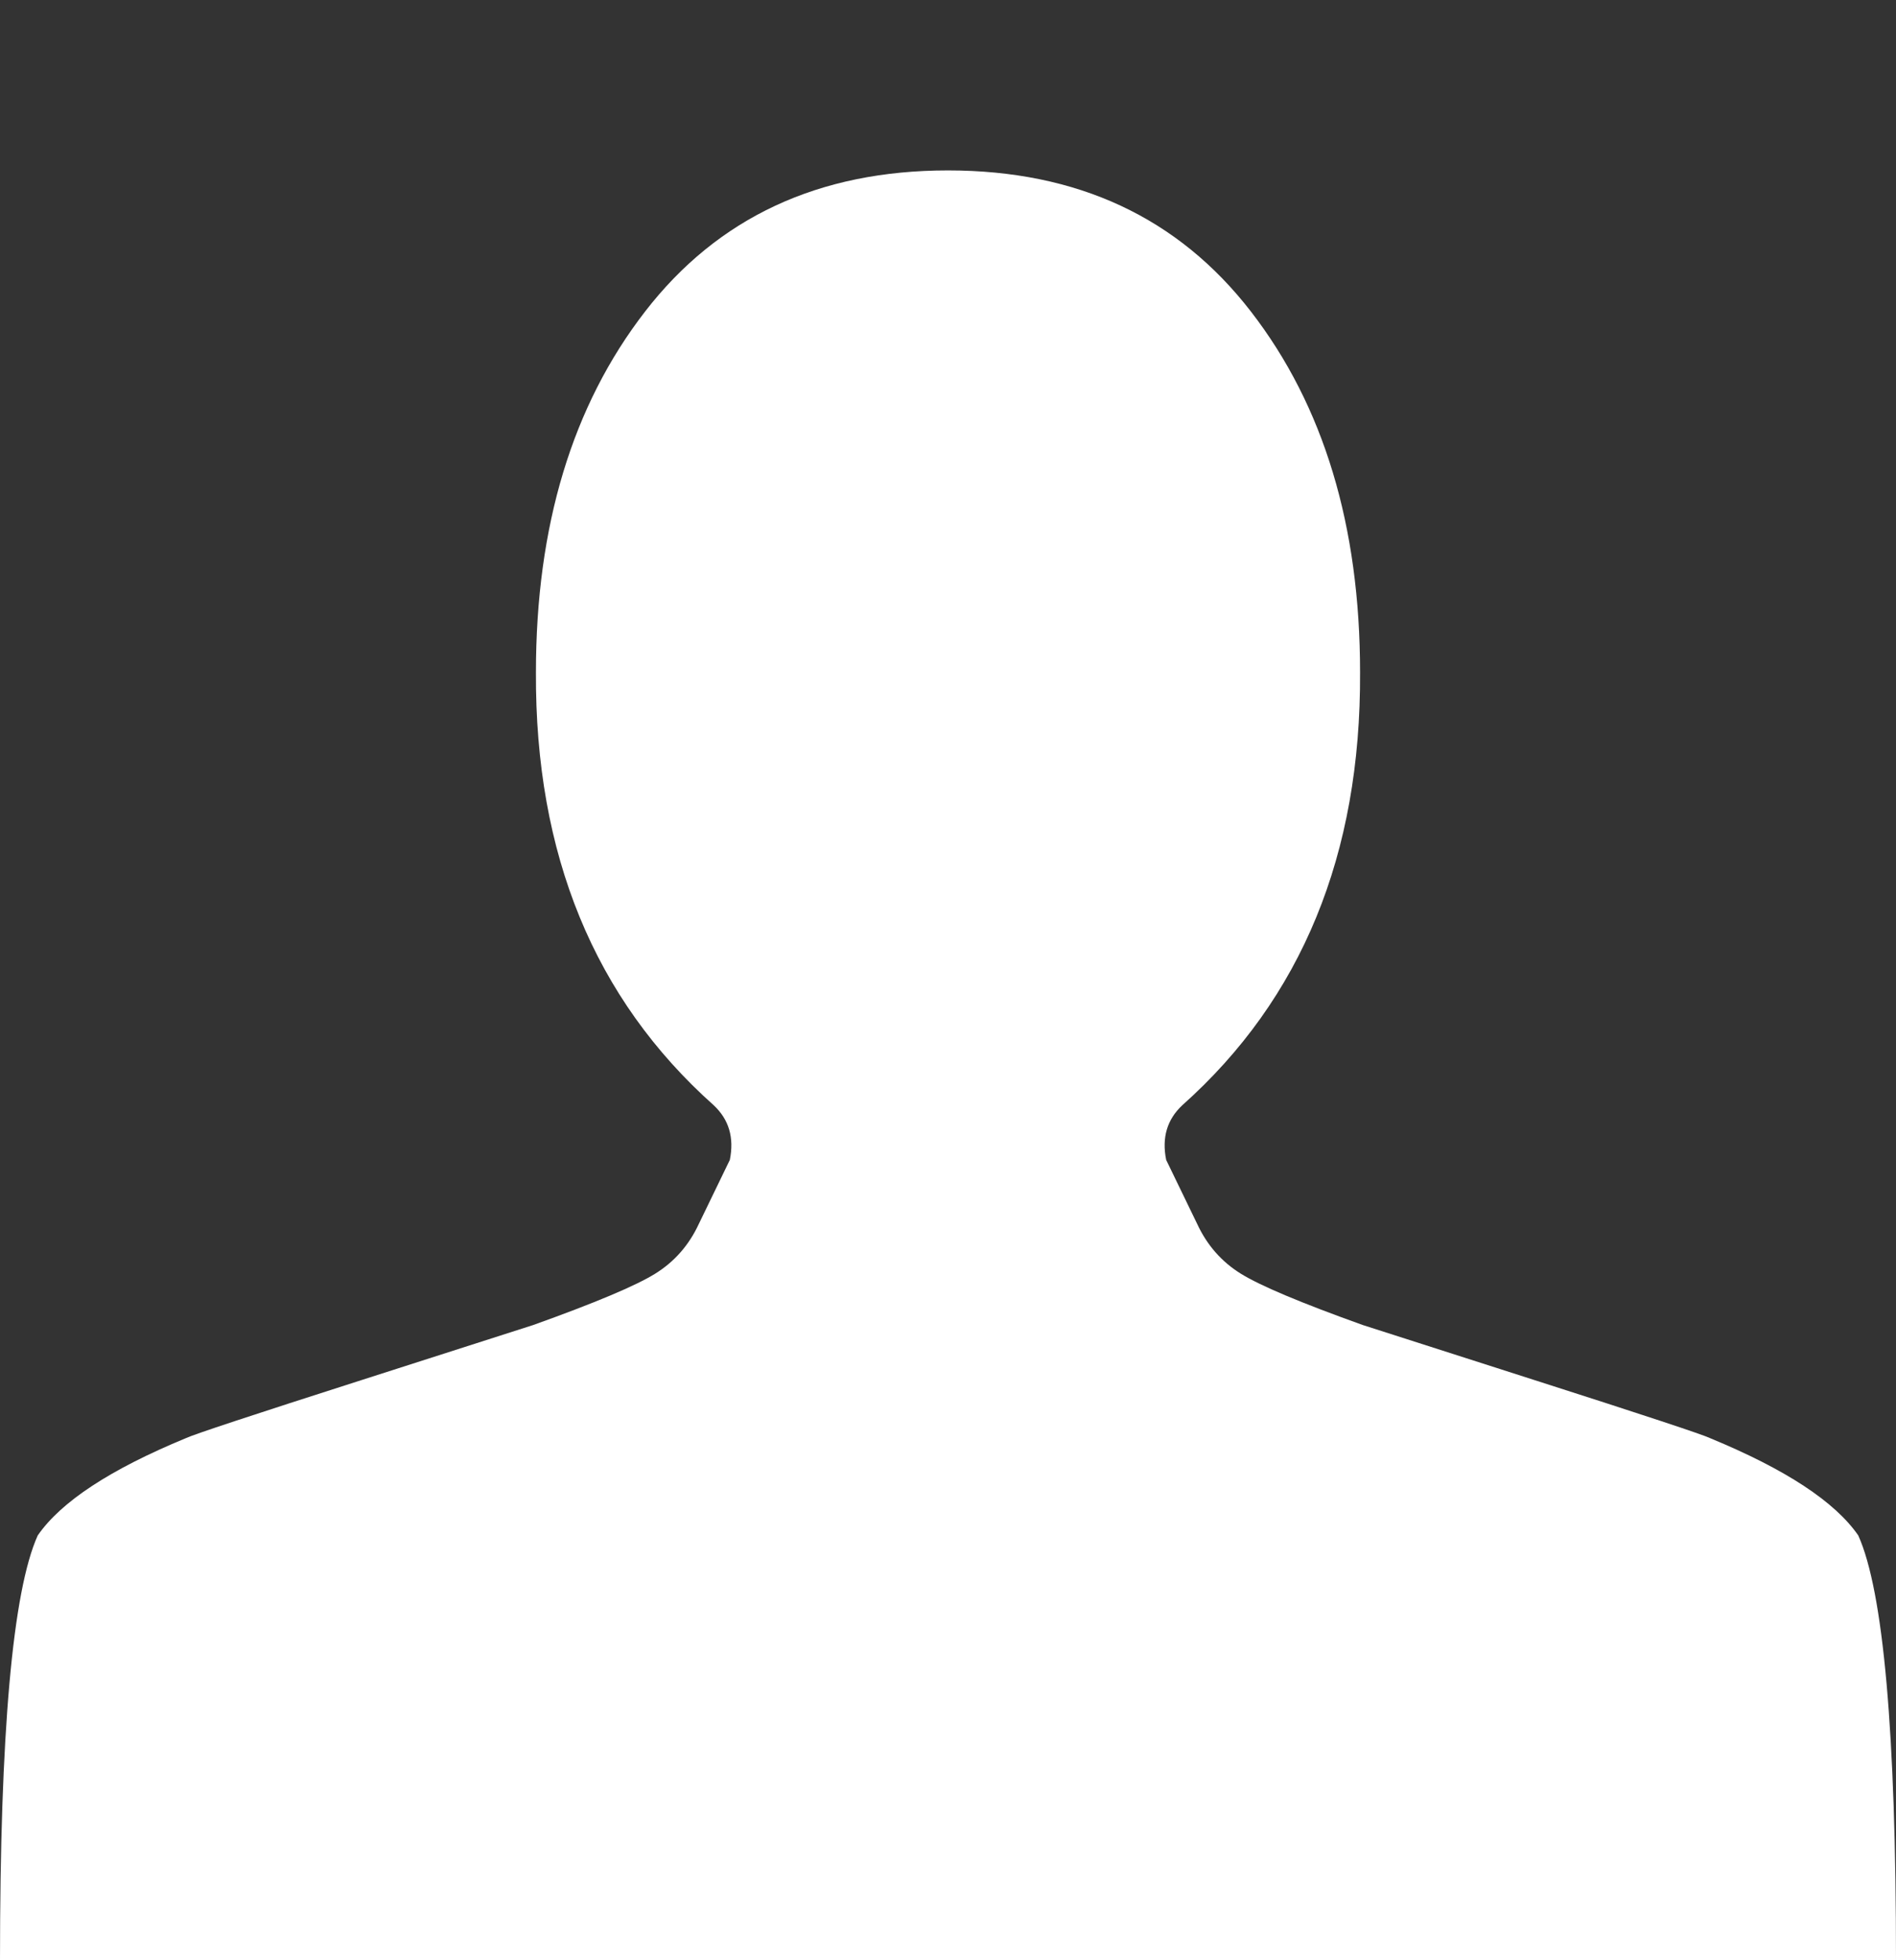 <svg width="30" height="31" viewBox="0 0 30 31" fill="none" xmlns="http://www.w3.org/2000/svg">
<rect x="0" y="0" width="30" height="31" fill="#333333" stroke="none"/>
<path d="M15 2.695C12.954 2.695 11.357 3.439 10.206 4.928C9.055 6.416 8.48 8.318 8.48 10.635C8.466 13.513 9.403 15.794 11.293 17.479C11.534 17.704 11.619 17.992 11.548 18.343L11.058 19.354C10.902 19.691 10.671 19.954 10.366 20.143C10.06 20.333 9.418 20.603 8.438 20.954C8.395 20.968 7.496 21.256 5.742 21.818C3.988 22.379 3.054 22.688 2.94 22.744C1.747 23.236 0.966 23.748 0.597 24.282C0.199 25.166 0 27.405 0 31H30C30 27.405 29.801 25.166 29.403 24.282C29.034 23.748 28.253 23.236 27.06 22.744C26.946 22.688 26.012 22.379 24.258 21.818C22.504 21.256 21.605 20.968 21.562 20.954C20.582 20.603 19.94 20.333 19.634 20.143C19.329 19.954 19.098 19.691 18.942 19.354L18.452 18.343C18.381 17.992 18.466 17.704 18.707 17.479C20.597 15.794 21.534 13.513 21.52 10.635C21.52 8.318 20.945 6.416 19.794 4.928C18.643 3.439 17.046 2.695 15 2.695Z" fill="white"/>
</svg>
